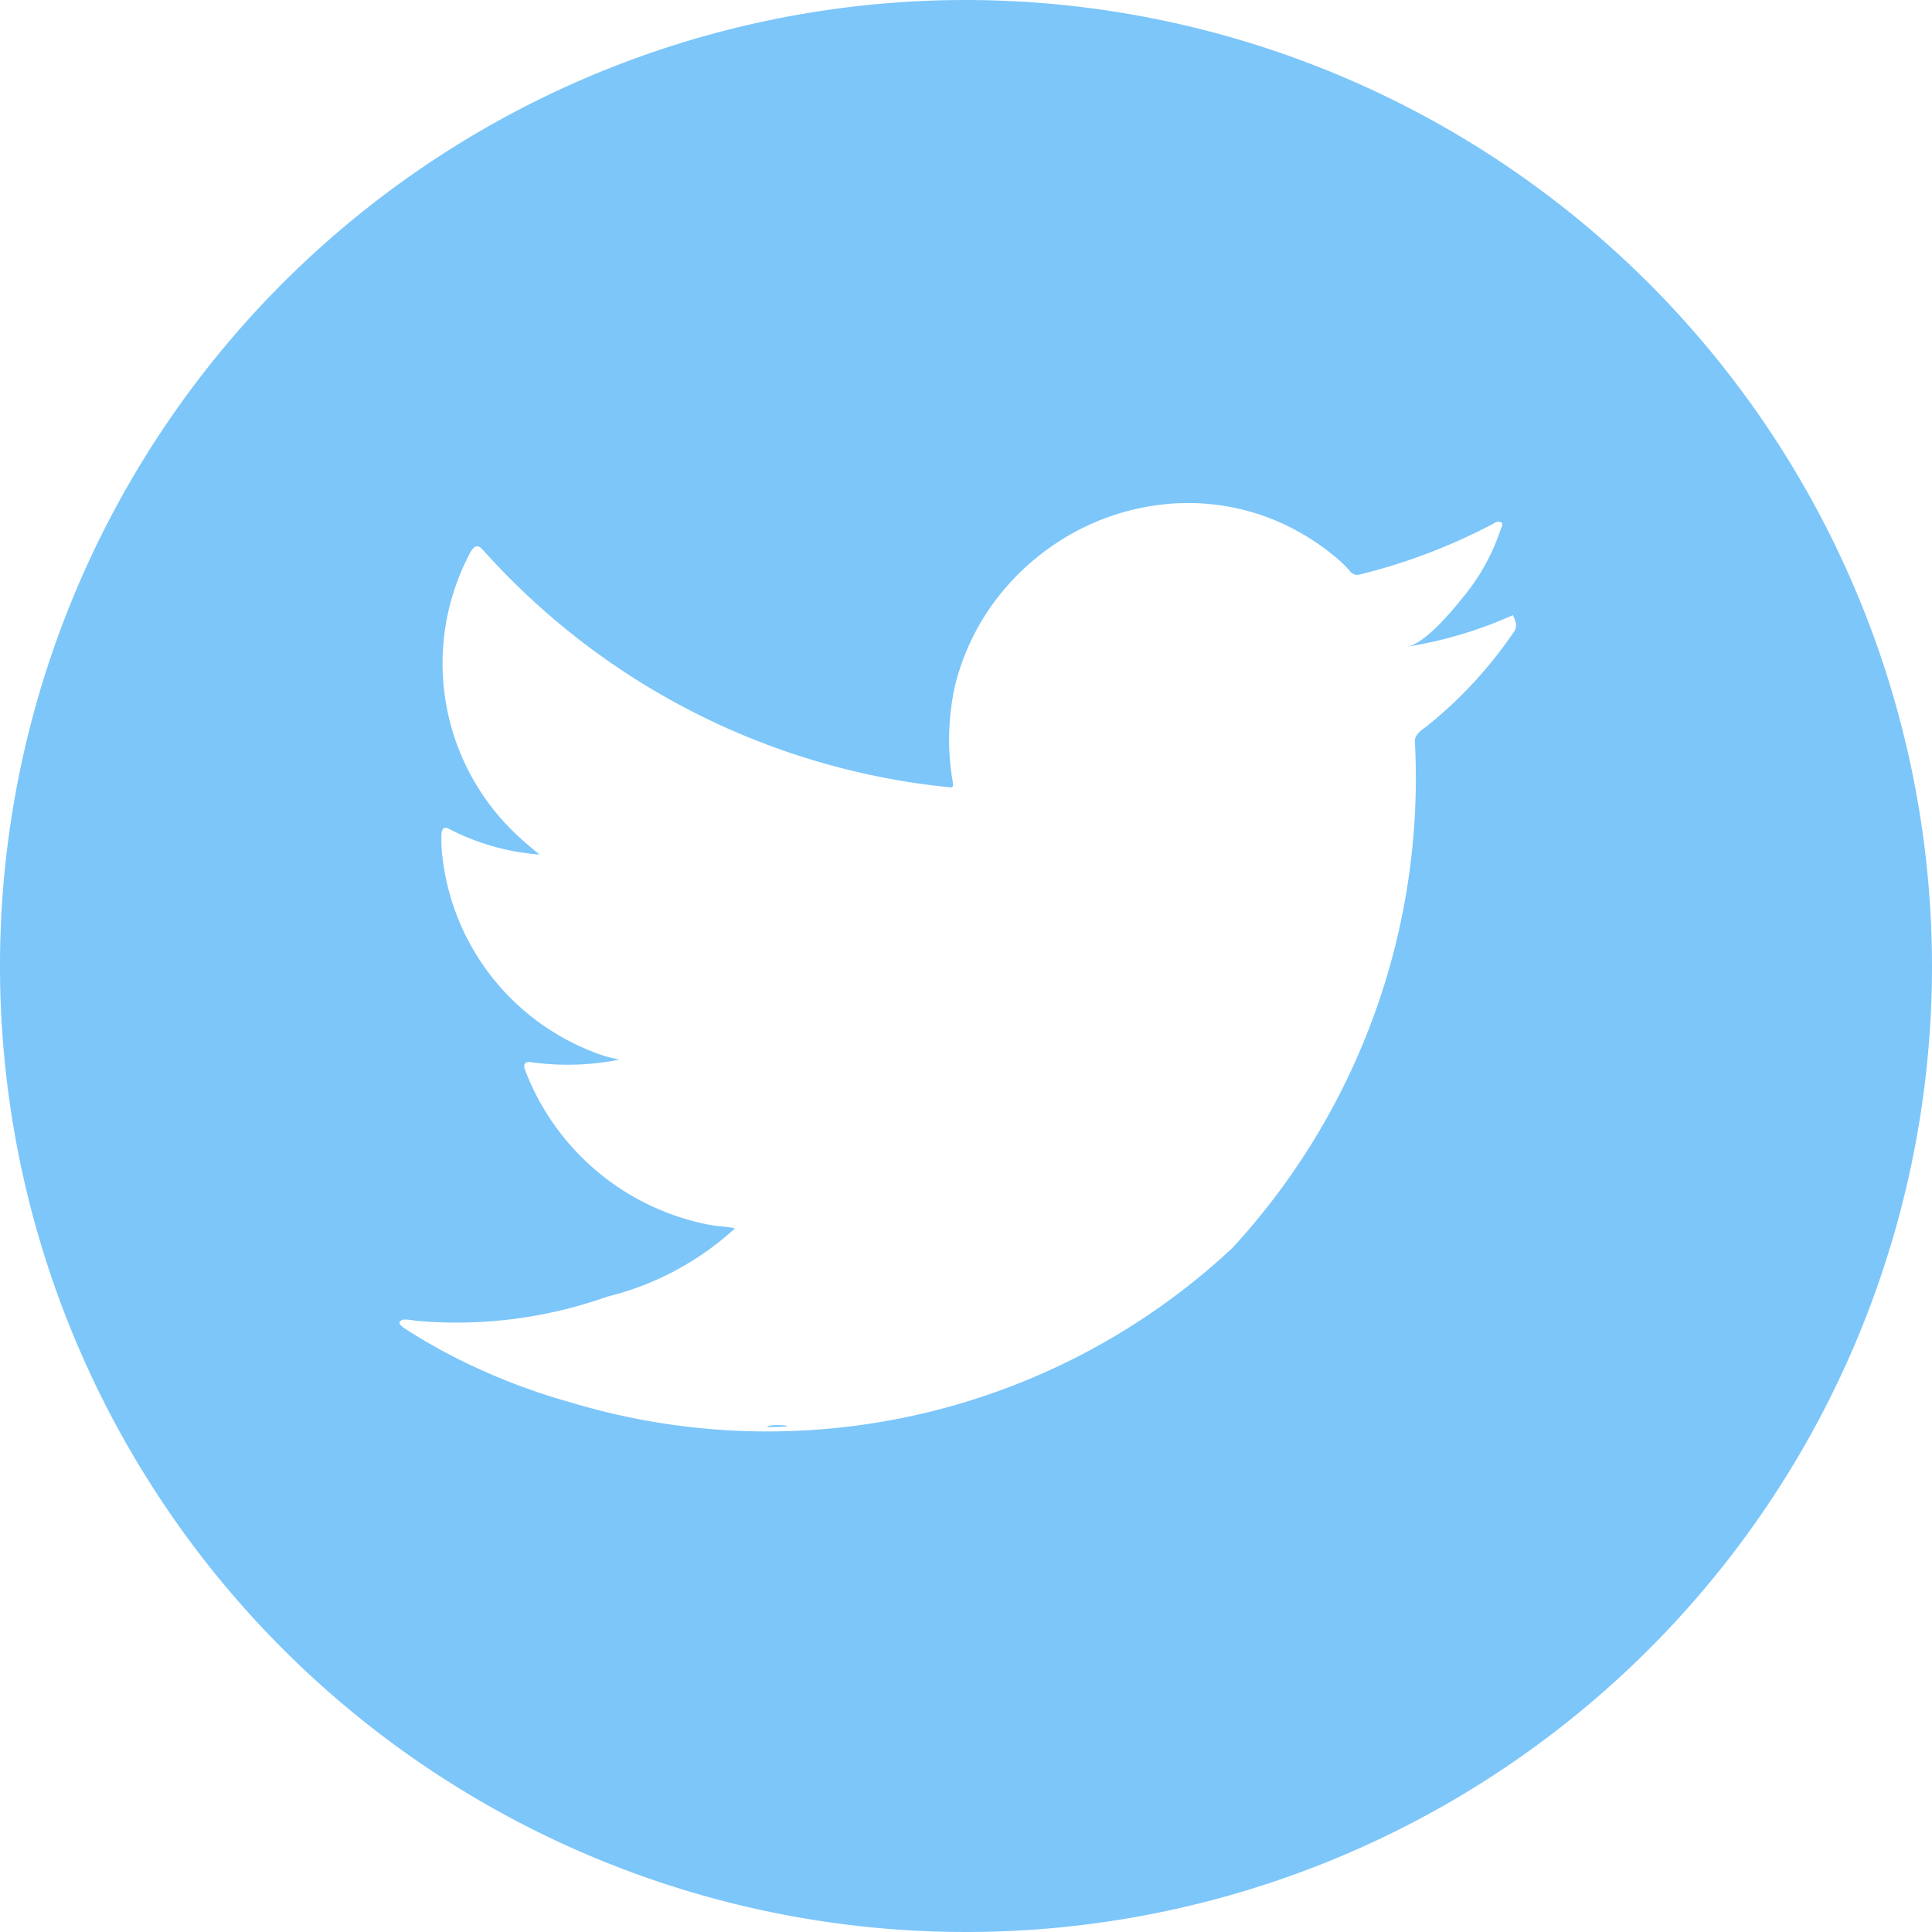 <svg id="twitter" data-name="twitter" xmlns="http://www.w3.org/2000/svg" width="24" height="24" viewBox="0 0 24 24">
  <path id="Path_149" data-name="Path 149" d="M896.257,37.333a12,12,0,1,0,12,12A12.013,12.013,0,0,0,896.257,37.333Zm6.793,7.632c0,.036.083.124.009.223a5.342,5.342,0,0,1-1.075,1.164c-.063.048-.151.1-.151.188a8.619,8.619,0,0,1-2.265,6.294,8.459,8.459,0,0,1-8.216,1.922,7.837,7.837,0,0,1-1.588-.636c-.168-.092-.332-.187-.494-.294-.041-.033-.071-.064-.036-.086s.062-.019.19,0a5.6,5.6,0,0,0,2.378-.3,3.635,3.635,0,0,0,1.566-.83c.006-.009.012-.009.018-.018-.1-.024-.208-.024-.312-.043a3.07,3.07,0,0,1-2.293-1.92c-.031-.077,0-.116.079-.1a3.3,3.3,0,0,0,1.092-.033,1.753,1.753,0,0,1-.37-.113,2.959,2.959,0,0,1-1.823-2.358,1.844,1.844,0,0,1-.018-.33c.006-.077.04-.1.108-.058a2.925,2.925,0,0,0,1.112.312c-.125-.1-.241-.2-.354-.312a2.924,2.924,0,0,1-.5-3.455c.055-.083.092-.083.16-.006a8.964,8.964,0,0,0,5.767,2.935c.061.009.067,0,.058-.067a3.086,3.086,0,0,1,.03-1.2,2.94,2.94,0,0,1,.57-1.142,3.06,3.06,0,0,1,.954-.78,2.987,2.987,0,0,1,1.183-.334,2.825,2.825,0,0,1,1.247.2,2.979,2.979,0,0,1,.813.5,1.447,1.447,0,0,1,.146.15.112.112,0,0,0,.116.031,7.235,7.235,0,0,0,1.678-.642.08.08,0,0,1,.075-.006c.025.018.015.049,0,.073a2.6,2.6,0,0,1-.471.856c-.134.167-.47.579-.7.617a5.22,5.22,0,0,0,1.335-.4c.057-.026-.026-.037-.026,0Z" transform="translate(-884.257 -37.333)" fill="#7cc6fa"/>
  <path id="Path_150" data-name="Path 150" d="M904.99,77.614c-.524,0-.041,0,0,0Z" transform="translate(-895.79 -59.904)" fill="#7cc6fa"/>
  <path id="Path_151" data-name="Path 151" d="M906.061,77.642c.564,0,0-.054,0,0Z" transform="translate(-896.531 -59.915)" fill="#7cc6fa"/>
</svg>
